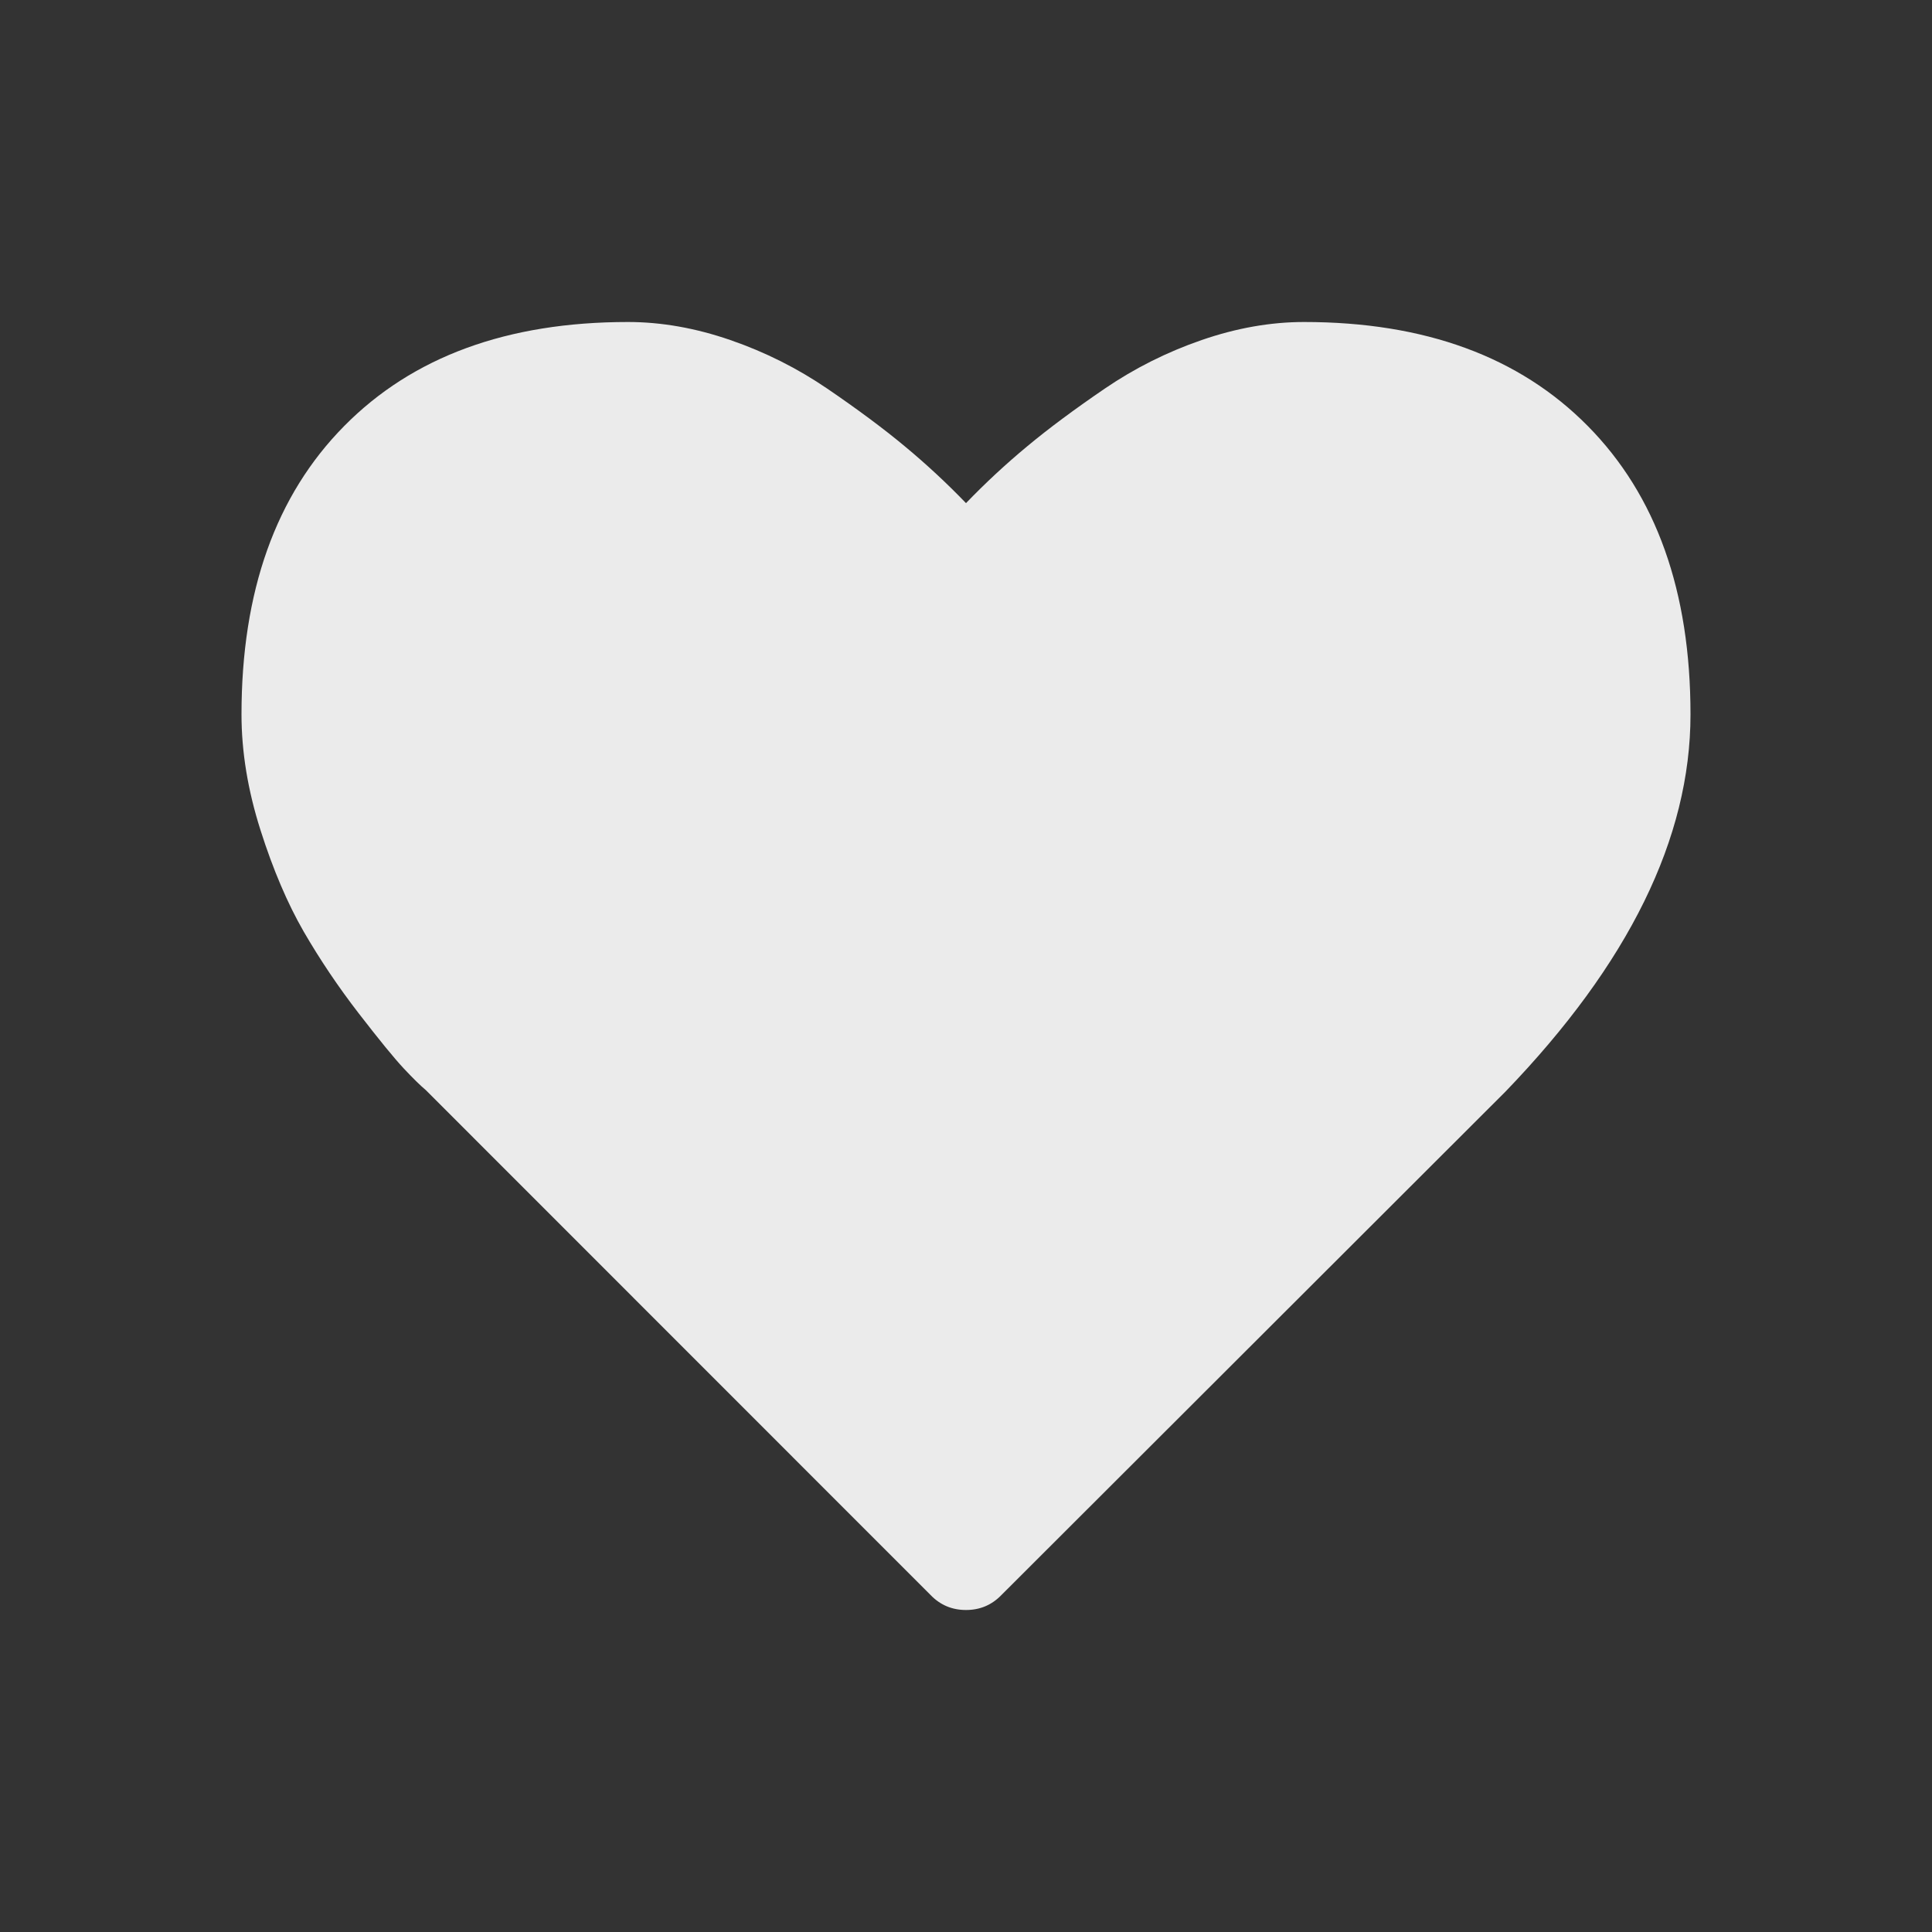 <svg width="24" height="24" viewBox="0 0 24 24" fill="none" xmlns="http://www.w3.org/2000/svg">
<rect x="0" y="0" width="24" height="24" fill="#333333" stroke="none"/>
<path d="M12 20C11.826 20 11.679 19.938 11.558 19.812L5.29 13.542C5.223 13.486 5.131 13.396 5.014 13.271C4.897 13.146 4.711 12.918 4.456 12.588C4.202 12.259 3.974 11.92 3.773 11.573C3.573 11.226 3.393 10.806 3.236 10.312C3.079 9.819 3 9.34 3 8.875C3 7.347 3.425 6.153 4.276 5.292C5.126 4.431 6.301 4 7.801 4C8.217 4 8.64 4.075 9.072 4.224C9.504 4.373 9.906 4.575 10.277 4.828C10.649 5.082 10.969 5.319 11.237 5.542C11.505 5.764 11.759 6 12 6.25C12.241 6 12.495 5.764 12.763 5.542C13.031 5.319 13.351 5.082 13.723 4.828C14.094 4.575 14.496 4.373 14.928 4.224C15.36 4.075 15.784 4 16.199 4C17.699 4 18.874 4.431 19.724 5.292C20.575 6.153 21 7.347 21 8.875C21 10.41 20.233 11.972 18.7 13.562L12.442 19.812C12.321 19.938 12.174 20 12 20Z" fill="#EBEBEB"/>
</svg>

